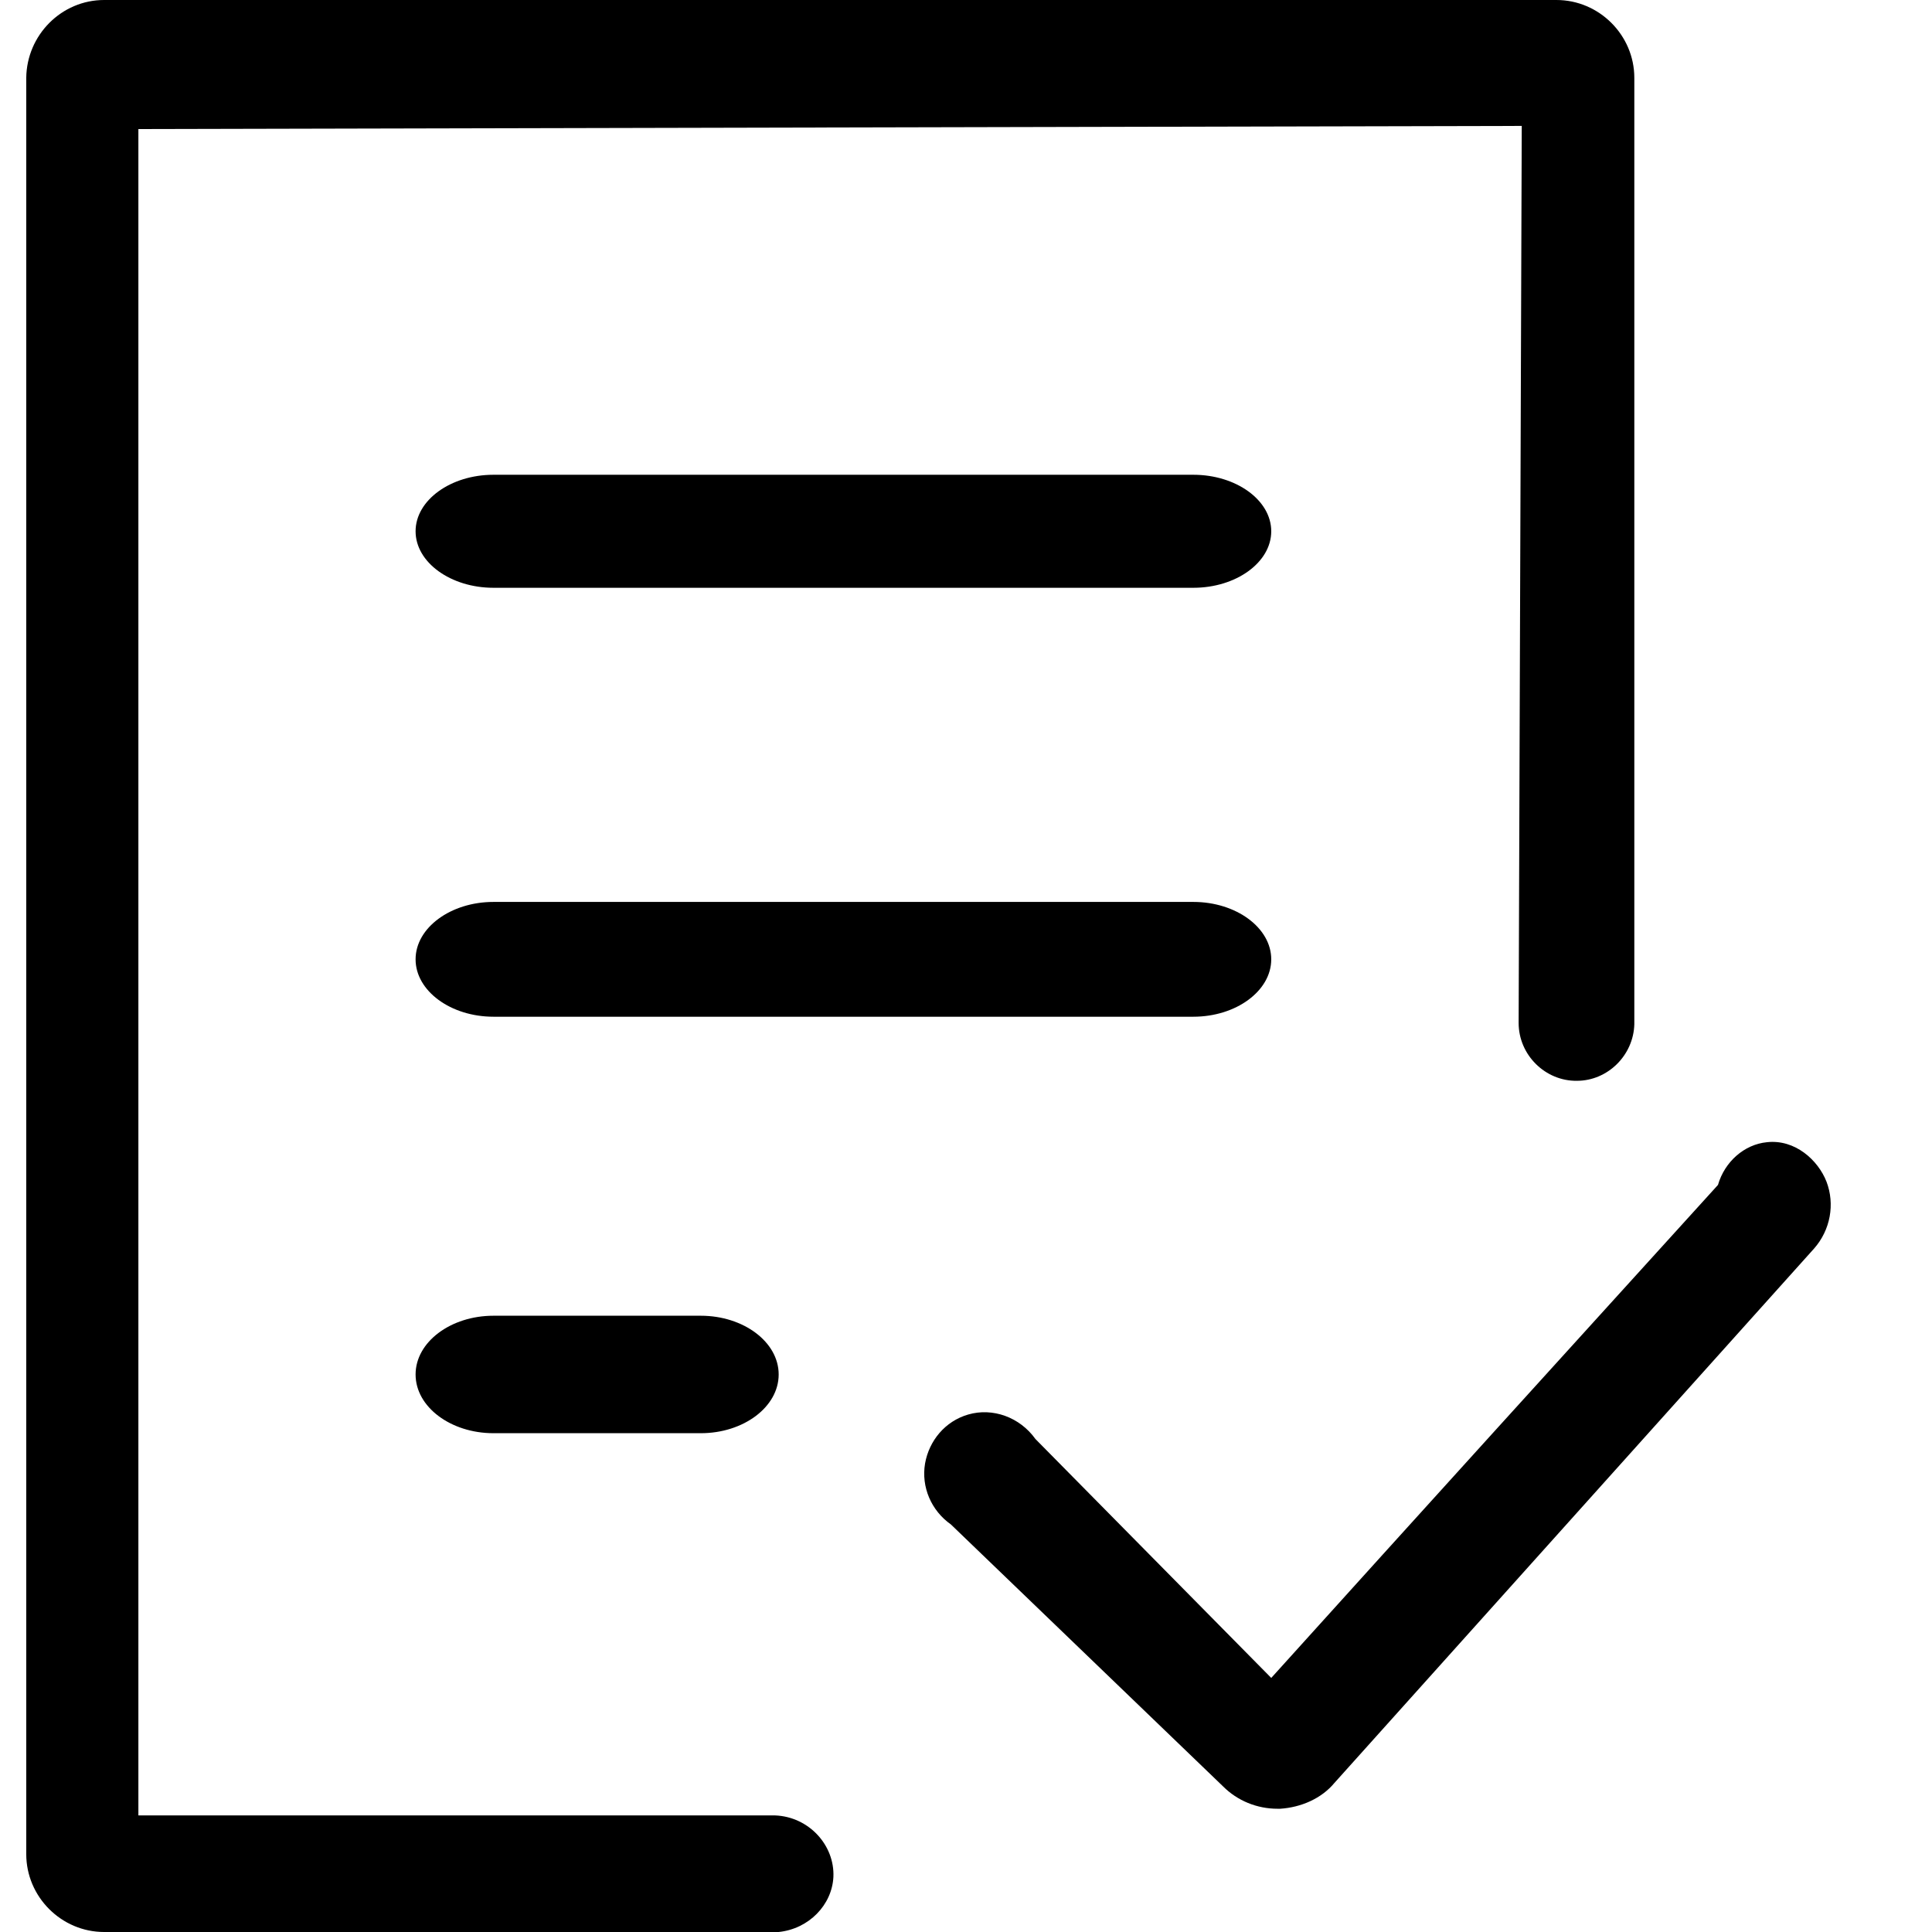 <?xml version="1.0" encoding="utf-8"?>
<!-- Generator: Adobe Illustrator 23.0.2, SVG Export Plug-In . SVG Version: 6.00 Build 0)  -->
<svg version="1.1" id="templateDrivenForms" xmlns="http://www.w3.org/2000/svg" xmlns:xlink="http://www.w3.org/1999/xlink" x="0px" y="0px" viewBox="0 0 434.2 434.2" style="enable-background:new 0 0 434.2 434.2;" xml:space="preserve">
<g> <path d="M341.3,229.9c0.2-67.2,0.5-134.4,0.7-201.6C238.4,28.5,134.7,28.8,31.1,29c0,126.3,0,252.7,0,379c47.7,0,95.4,0,143.1,0 c7.6,0.3,13.4,6.7,13.1,13.8c-0.3,6.3-5.5,11.7-12.3,12.4H23.4c-9.6,0-17.5-7.9-17.5-17.5V17.5C6,7.9,13.8,0,23.4,0h326.4 c9.6,0,17.5,7.9,17.5,17.5v212.7c-0.2,7-6,12.7-12.9,12.7C347.3,243,341.3,237.1,341.3,229.9z M410.5,265.6 c-1.9-4.9-7.1-9.6-13.4-8.9c-5.1,0.5-9.5,4.4-11,9.6c-33.5,36.9-67,73.8-100.4,110.8c-17.7-17.9-35.3-35.8-53-53.7 c-3.5-4.9-9.6-7.1-15.1-5.5c-5.2,1.5-8.8,5.9-9.7,11c-0.9,5.3,1.4,10.6,5.8,13.7l61.2,58.9c3.2,3.2,7.6,5,12.2,5c0.3,0,0.3,0,0.6,0 c4.7-0.3,9.3-2.3,12.2-5.8l107.8-120.1C411.4,276.4,412.4,270.6,410.5,265.6z M268.2,106.7H110.9c-9.6,0-17.5,5.7-17.5,12.7 s7.9,12.7,17.5,12.7h157.3c9.6,0,17.5-5.7,17.5-12.7S277.8,106.7,268.2,106.7z M285.7,215.6c0-7.1-7.9-12.9-17.5-12.9H110.9 c-9.6,0-17.5,5.8-17.5,12.9s7.9,12.9,17.5,12.9h157.3C277.8,228.5,285.7,222.7,285.7,215.6z M110.9,295.7 c-9.6,0-17.5,5.9-17.5,13.2s7.9,13.2,17.5,13.2h46.6c9.6,0,17.5-5.9,17.5-13.2s-7.9-13.2-17.5-13.2H110.9z"/> </g>
</svg>
